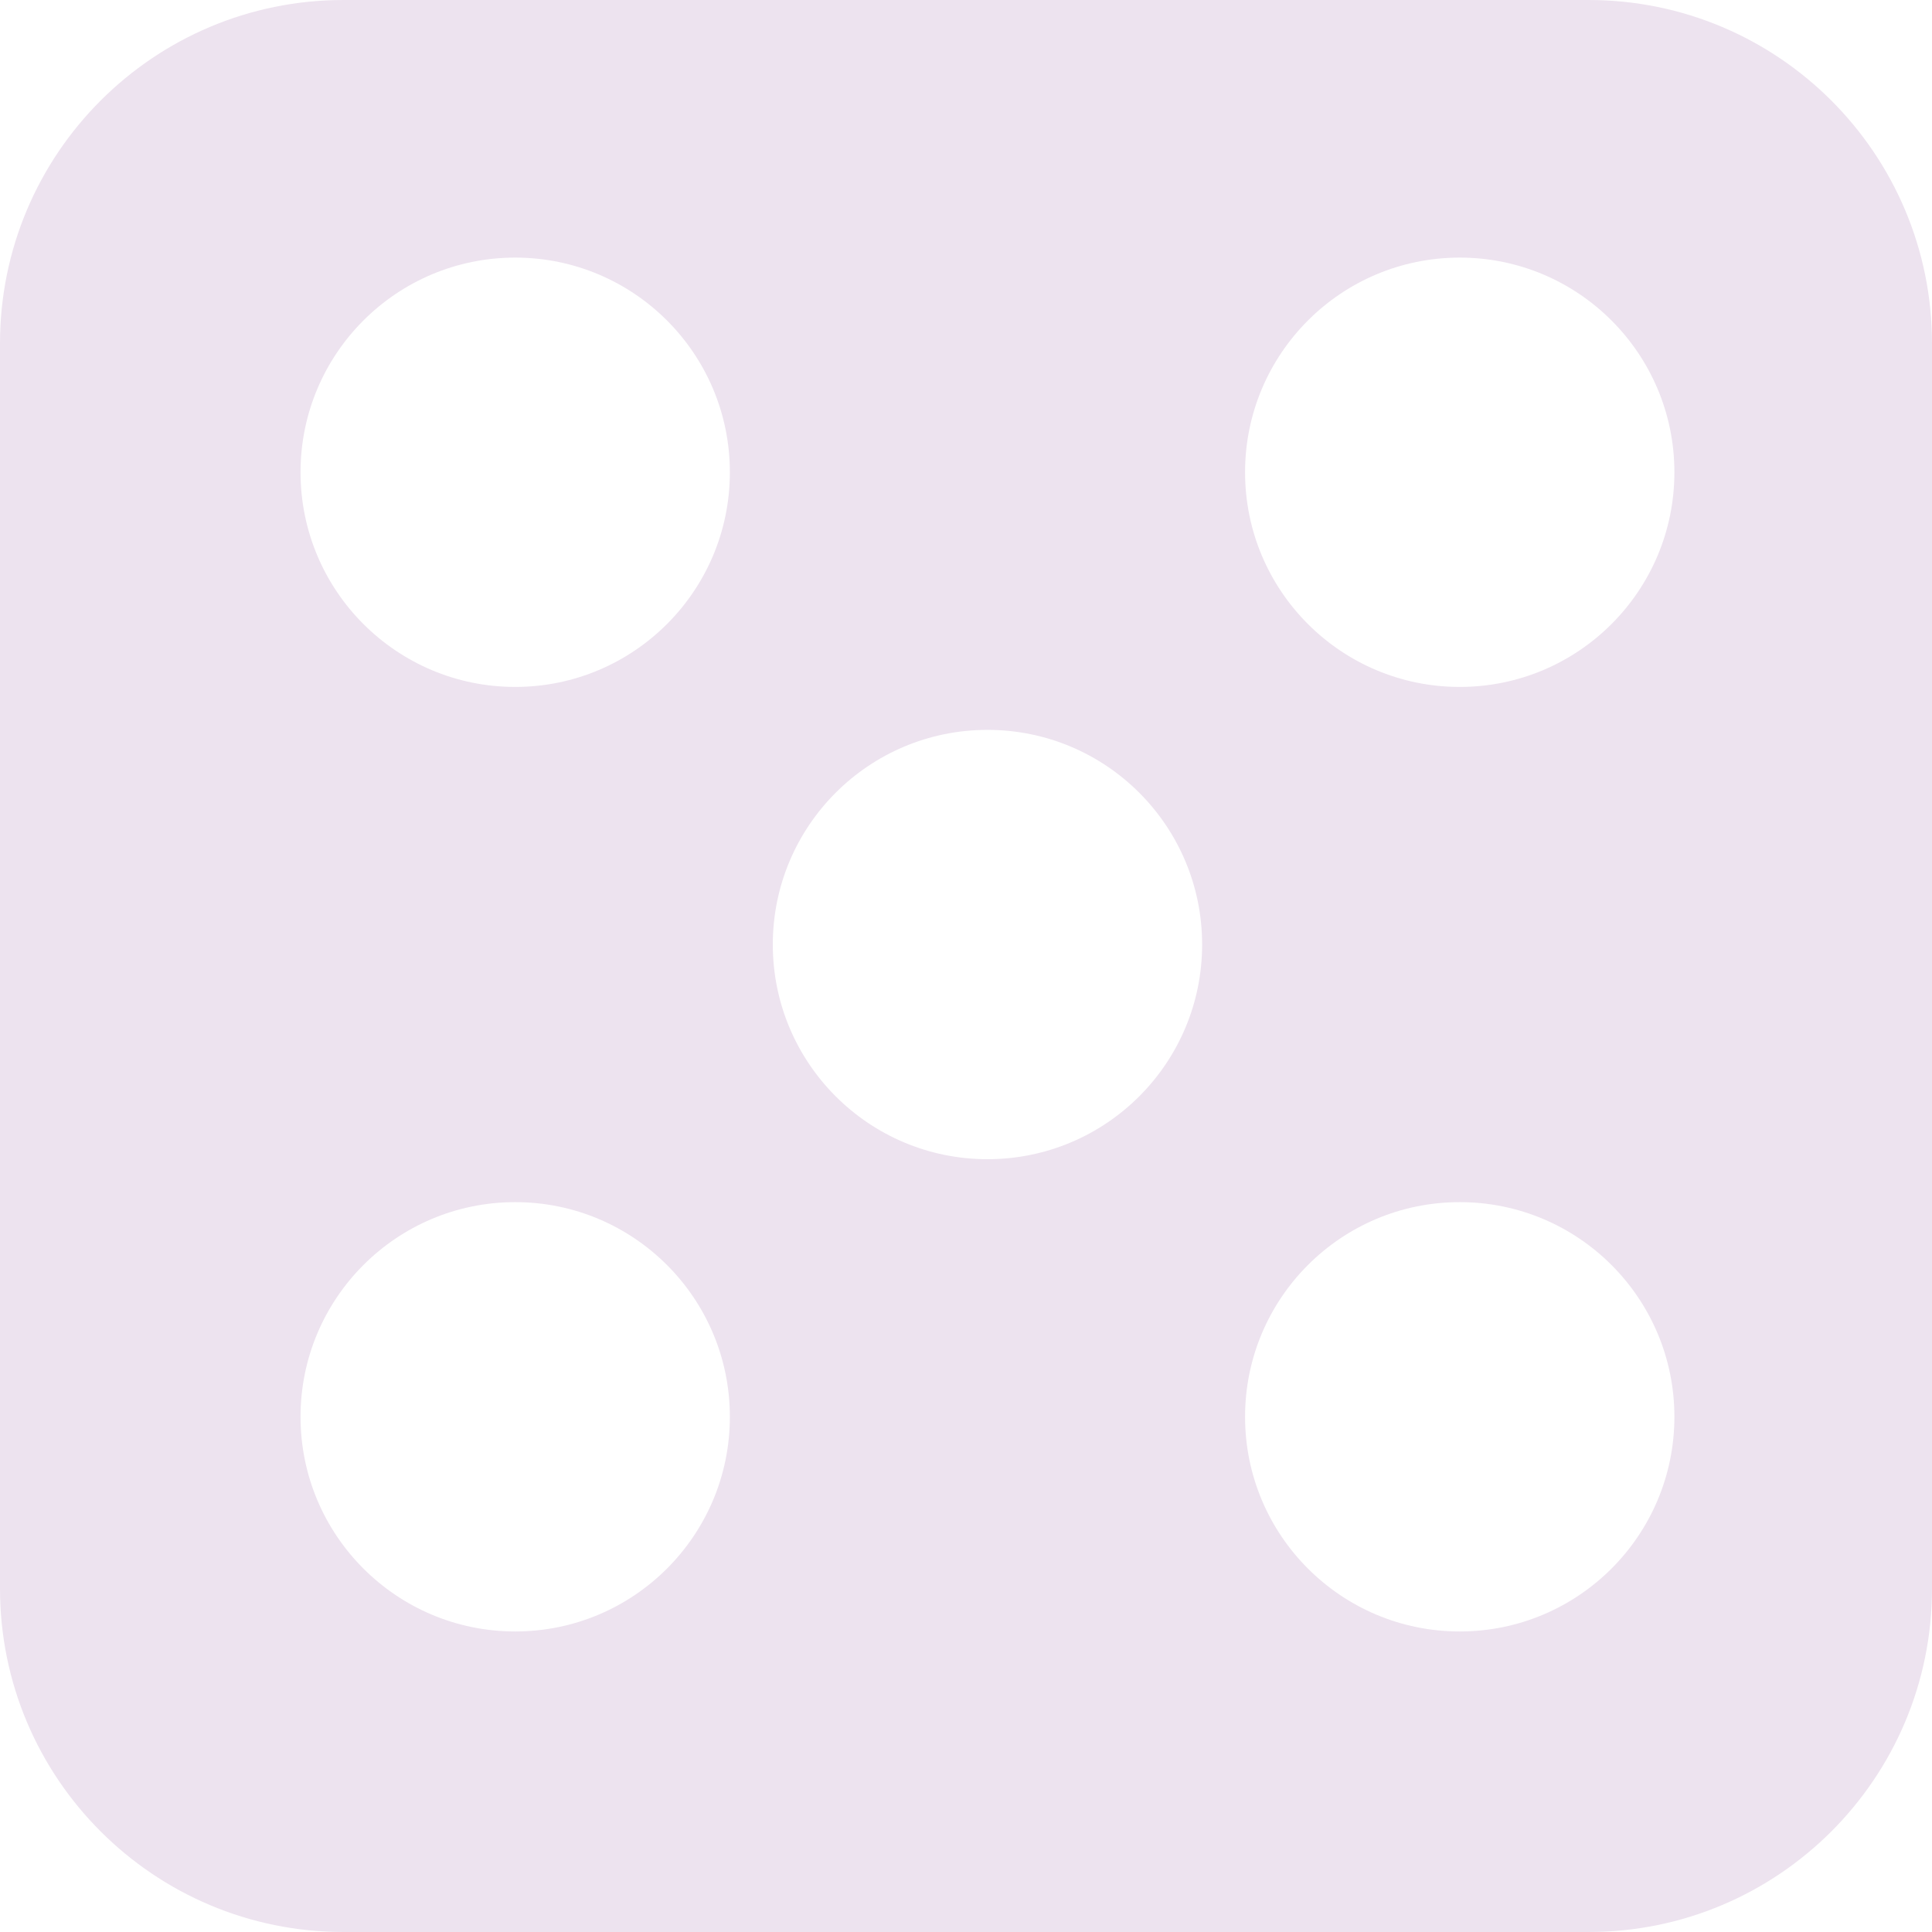 <svg width="45" height="45" viewBox="0 0 45 45" fill="none" xmlns="http://www.w3.org/2000/svg">
<path fill-rule="evenodd" clip-rule="evenodd" d="M8 0C3.582 0 0 3.582 0 8V37C0 41.418 3.582 45 8 45H37C41.418 45 45 41.418 45 37V8C45 3.582 41.418 0 37 0H8ZM12 16C14.761 16 17 13.761 17 11C17 8.239 14.761 6 12 6C9.239 6 7 8.239 7 11C7 13.761 9.239 16 12 16ZM39 11C39 13.761 36.761 16 34 16C31.238 16 29 13.761 29 11C29 8.239 31.238 6 34 6C36.761 6 39 8.239 39 11ZM23 27C25.762 27 28 24.761 28 22C28 19.239 25.762 17 23 17C20.238 17 18 19.239 18 22C18 24.761 20.238 27 23 27ZM17 33C17 35.761 14.761 38 12 38C9.239 38 7 35.761 7 33C7 30.239 9.239 28 12 28C14.761 28 17 30.239 17 33ZM39 33C39 35.761 36.761 38 34 38C31.238 38 29 35.761 29 33C29 30.239 31.238 28 34 28C36.761 28 39 30.239 39 33Z" fill="#EDE3EF"/>
</svg>
